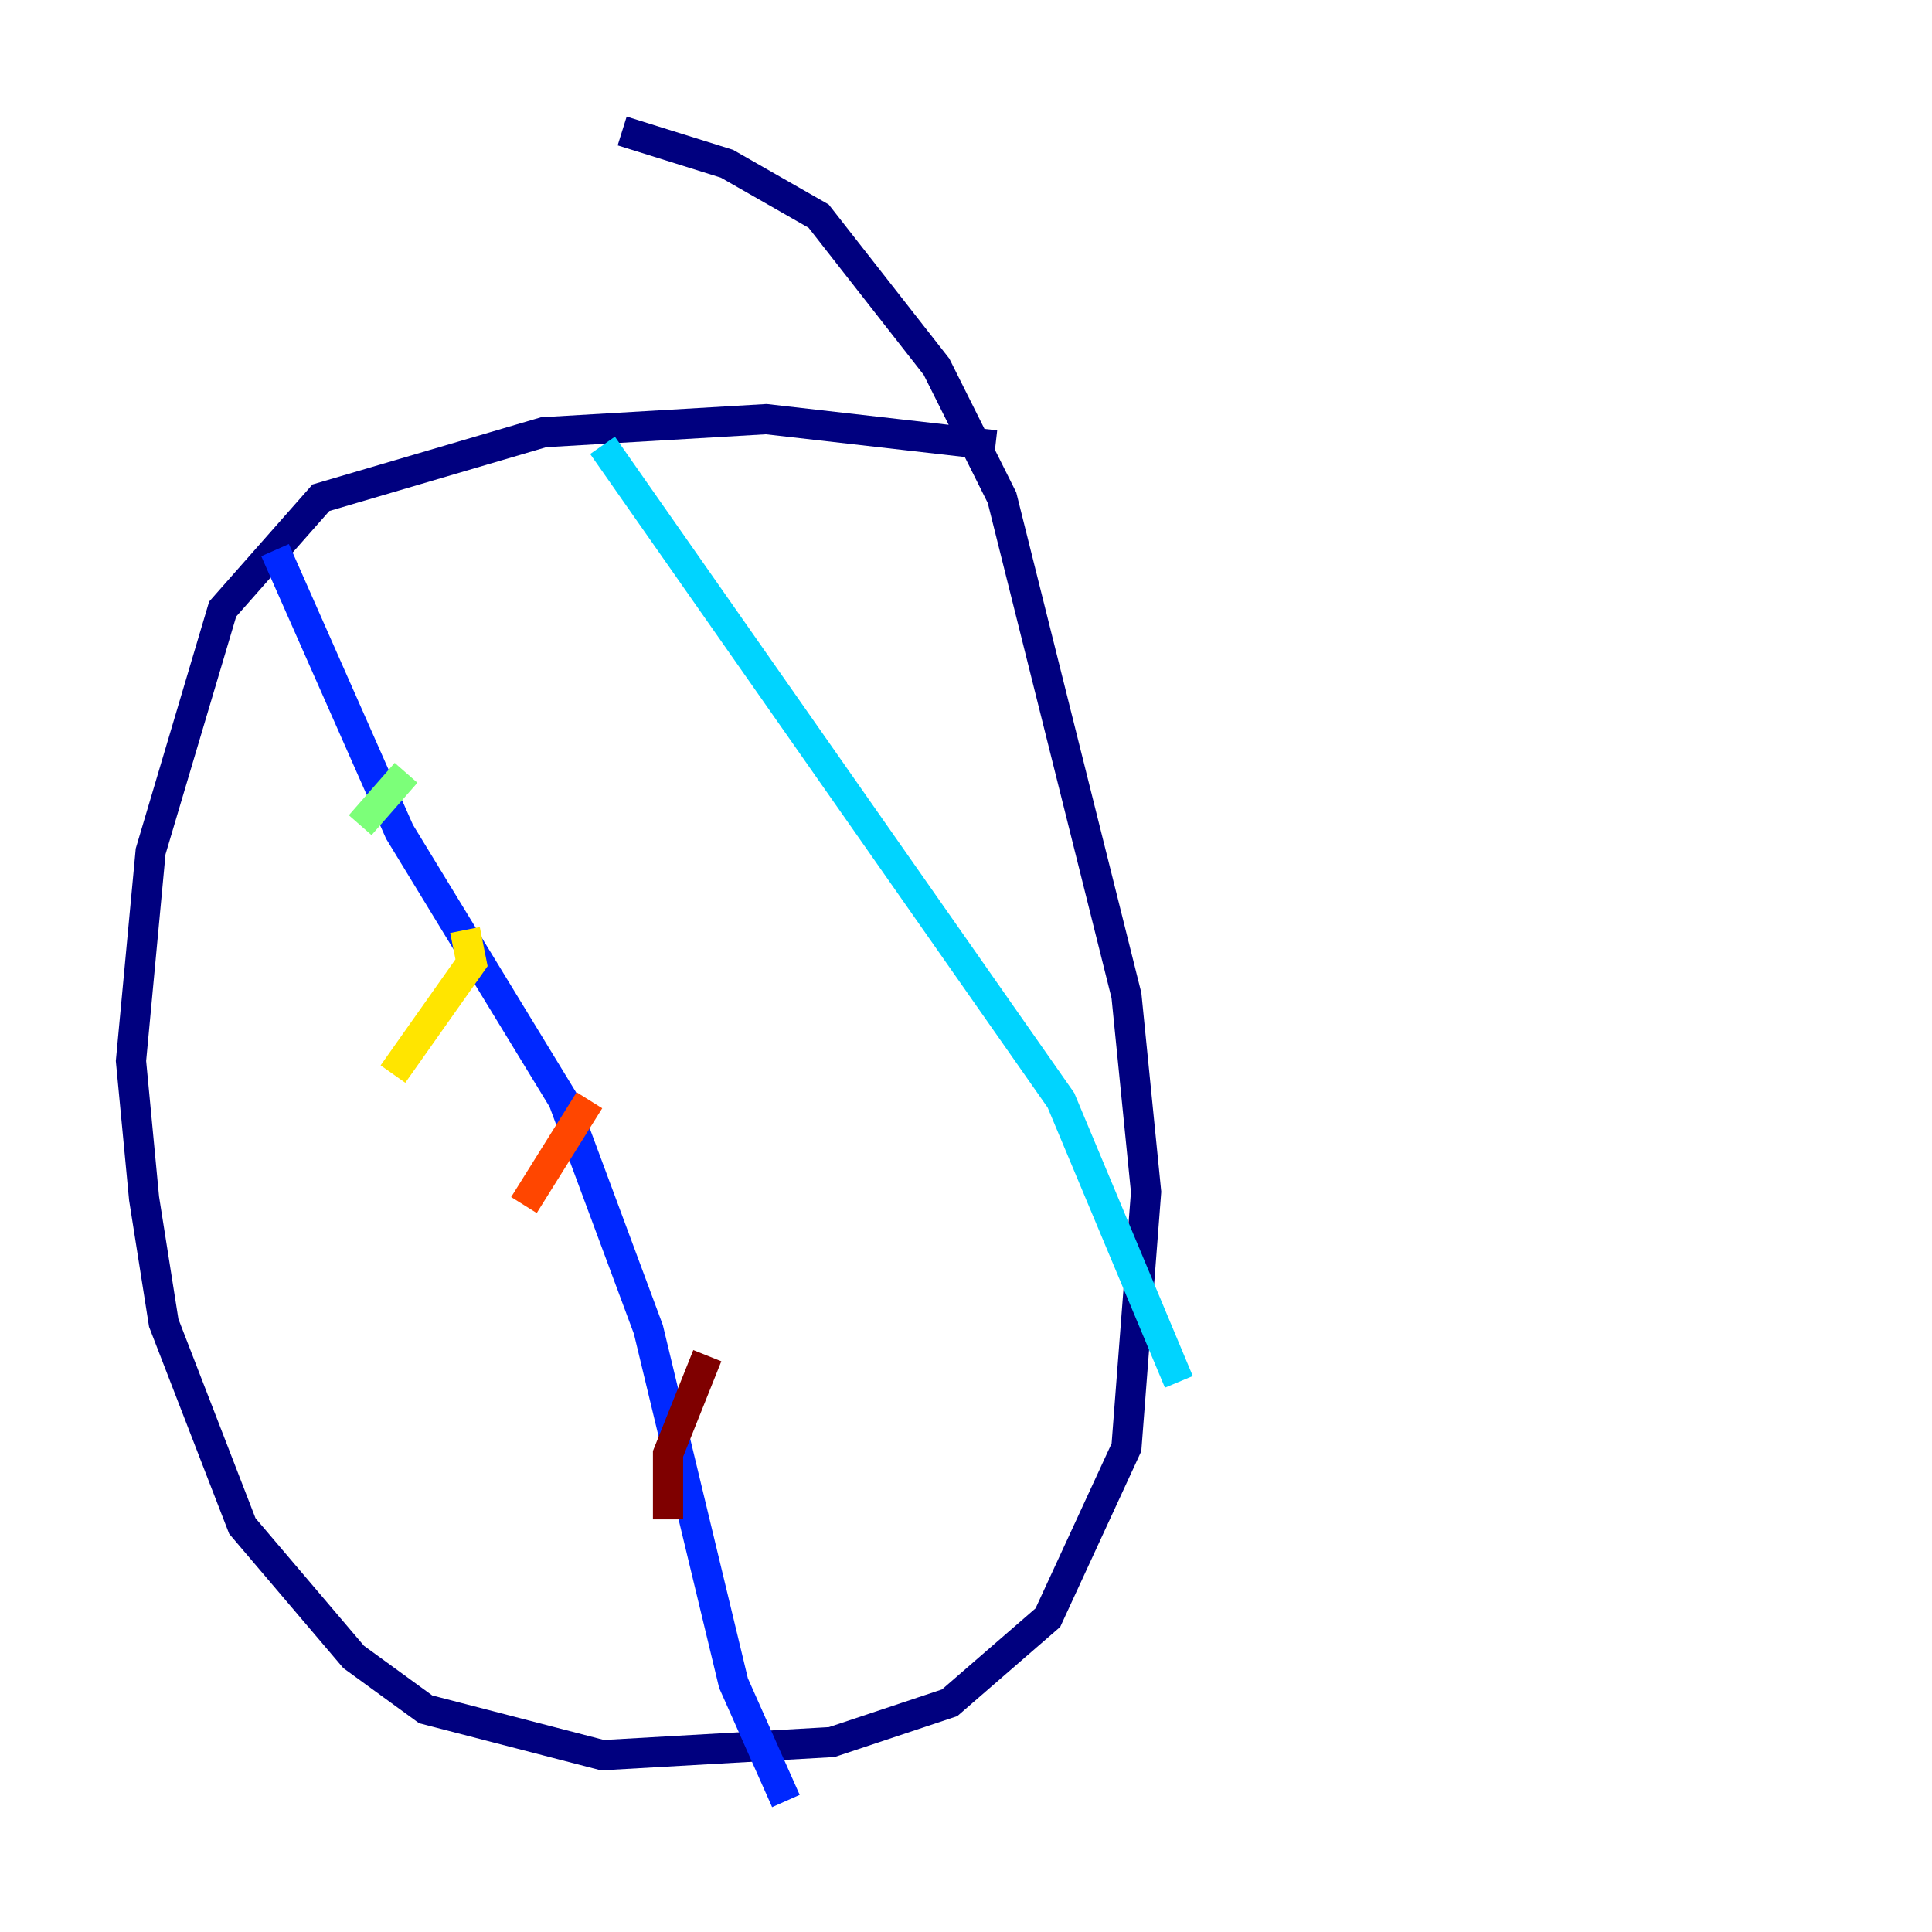 <?xml version="1.0" encoding="utf-8" ?>
<svg baseProfile="tiny" height="128" version="1.2" viewBox="0,0,128,128" width="128" xmlns="http://www.w3.org/2000/svg" xmlns:ev="http://www.w3.org/2001/xml-events" xmlns:xlink="http://www.w3.org/1999/xlink"><defs /><polyline fill="none" points="65.953,29.505 50.766,27.77 36.014,28.637 21.261,32.976 14.752,40.352 9.98,56.407 8.678,70.291 9.546,79.403 10.848,87.647 16.054,101.098 23.43,109.776 28.203,113.248 39.919,116.285 55.105,115.417 62.915,112.814 69.424,107.173 74.63,95.891 75.932,78.969 74.63,65.953 66.386,32.976 62.047,24.298 54.237,14.319 48.163,10.848 41.22,8.678" stroke="#00007f" stroke-width="2" /><polyline fill="none" points="18.224,36.447 26.468,55.105 37.315,72.895 42.956,88.081 48.597,111.512 52.068,119.322" stroke="#0028ff" stroke-width="2" /><polyline fill="none" points="39.919,29.505 70.291,72.895 78.102,91.552" stroke="#00d4ff" stroke-width="2" /><polyline fill="none" points="26.902,51.2 23.864,54.671" stroke="#7cff79" stroke-width="2" /><polyline fill="none" points="30.807,61.614 31.241,63.783 26.034,71.159" stroke="#ffe500" stroke-width="2" /><polyline fill="none" points="39.051,72.895 34.712,79.837" stroke="#ff4600" stroke-width="2" /><polyline fill="none" points="46.861,89.817 44.258,96.325 44.258,100.664" stroke="#7f0000" stroke-width="2" /></svg>